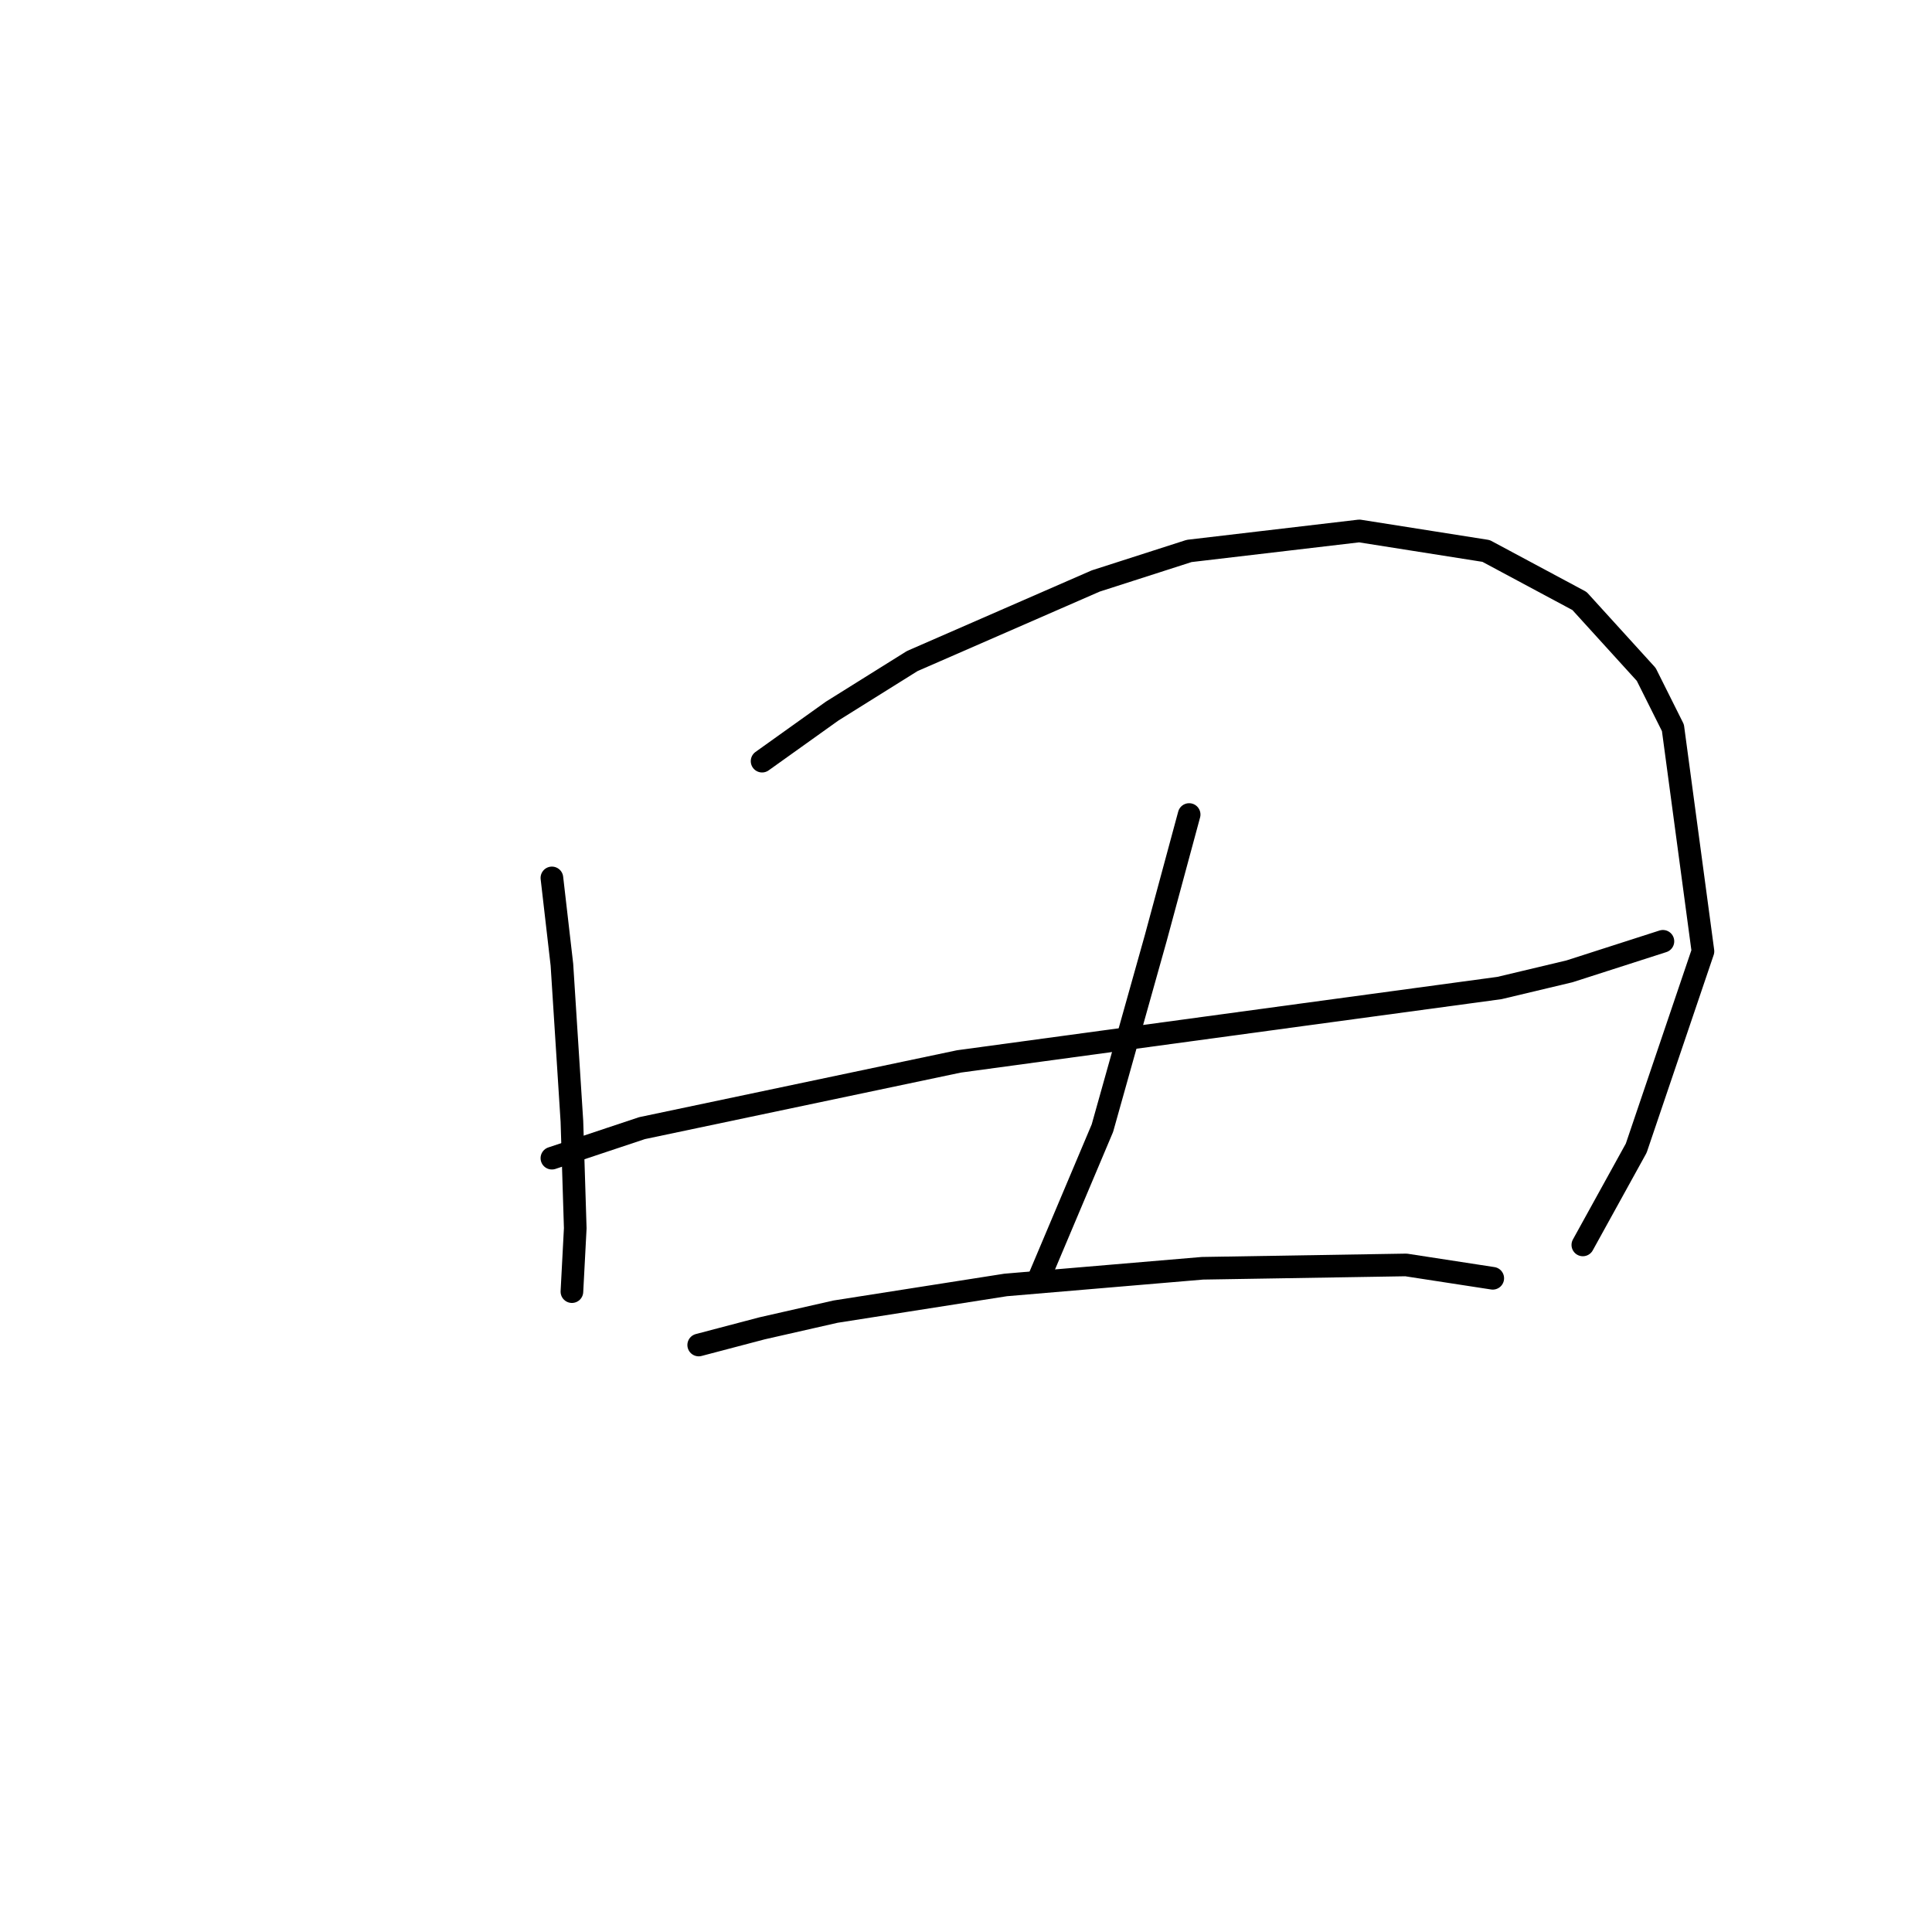 <?xml version="1.0" standalone="no"?>
    <svg width="256" height="256" xmlns="http://www.w3.org/2000/svg" version="1.1">
    <polyline stroke="black" stroke-width="3" stroke-linecap="round" fill="transparent" stroke-linejoin="round" points="73.13 116.329 74.456 127.823 75.782 148.601 76.224 162.748 75.782 171.147 75.782 171.147 " />
        <polyline stroke="black" stroke-width="3" stroke-linecap="round" fill="transparent" stroke-linejoin="round" points="100.981 100.856 110.265 94.224 120.875 87.593 145.19 76.983 157.568 73.004 180.115 70.352 196.914 73.004 209.292 79.636 218.134 89.361 221.671 96.435 225.65 126.055 216.808 152.138 209.734 164.958 209.734 164.958 " />
        <polyline stroke="black" stroke-width="3" stroke-linecap="round" fill="transparent" stroke-linejoin="round" points="73.13 153.464 85.066 149.485 127.064 140.644 172.599 134.454 198.682 130.918 207.966 128.707 220.345 124.728 220.345 124.728 " />
        <polyline stroke="black" stroke-width="3" stroke-linecap="round" fill="transparent" stroke-linejoin="round" points="157.568 107.929 153.147 124.286 146.074 149.485 137.674 169.379 137.674 169.379 " />
        <polyline stroke="black" stroke-width="3" stroke-linecap="round" fill="transparent" stroke-linejoin="round" points="92.582 178.221 100.981 176.01 110.707 173.8 133.254 170.263 159.337 168.053 186.304 167.611 197.798 169.379 197.798 169.379 " />
        </svg>